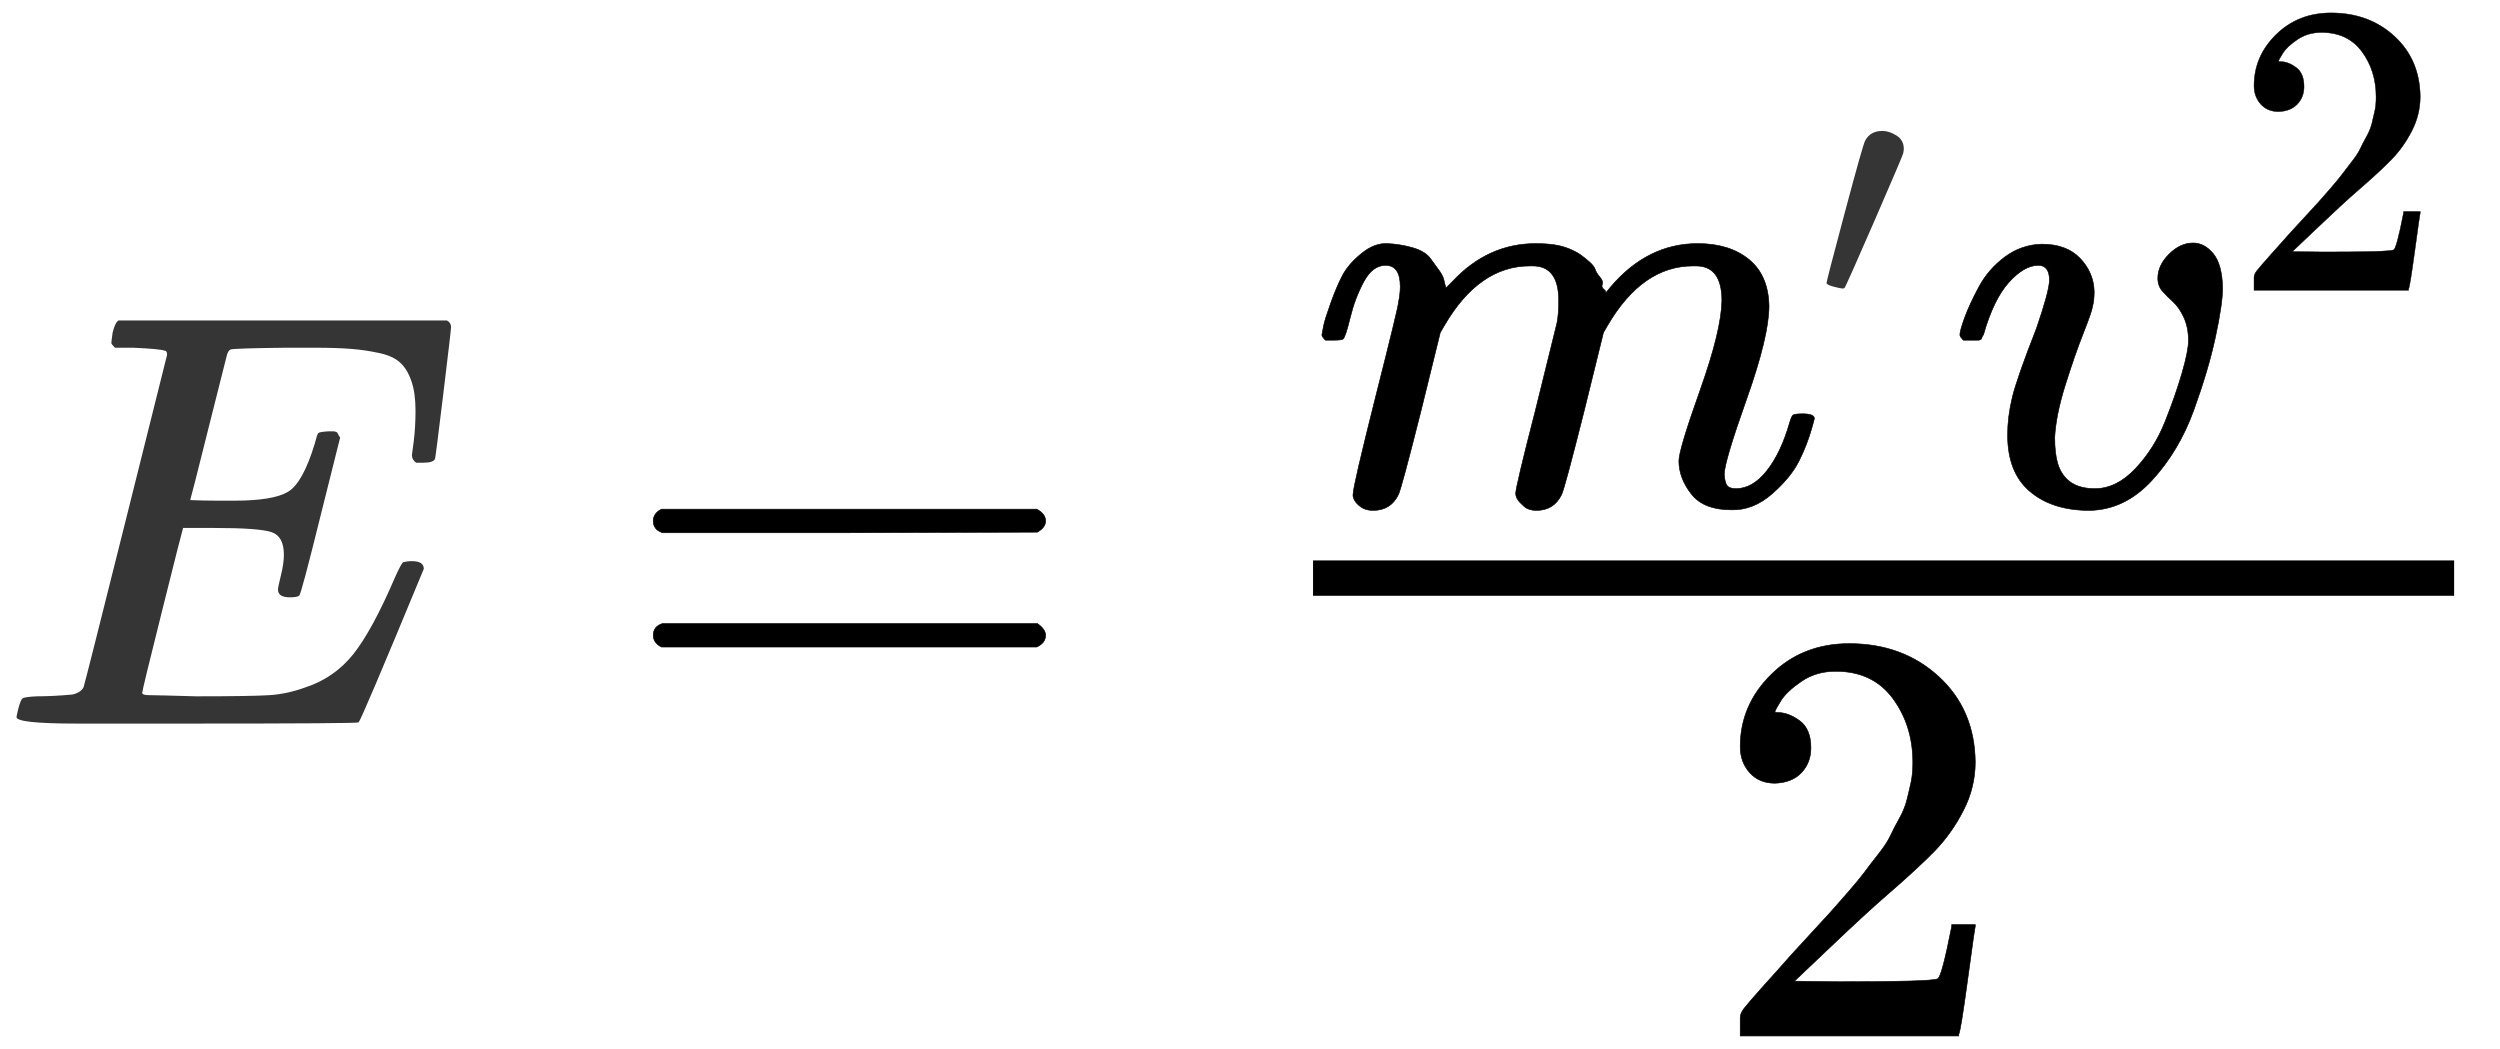 <?xml version="1.0" encoding="utf-8"?>
<svg width="178px" height="74.68px" style="vertical-align: -1.838ex;" viewBox="0 -1652.5 178 74.78" role="img" focusable="false" aria-labelledby="MathJax-SVG-1-Title" xmlns="http://www.w3.org/2000/svg">
  <title id="MathJax-SVG-1-Title">{\displaystyle \ K={\frac {mv^{2}}{2}}}</title>
  <defs aria-hidden="true">
    <path stroke-width="1" id="E1-MJMATHI-4B" d="M285 628Q285 635 228 637Q205 637 198 638T191 647Q191 649 193 661Q199 681 203 682Q205 683 214 683H219Q260 681 355 681Q389 681 418 681T463 682T483 682Q500 682 500 674Q500 669 497 660Q496 658 496 654T495 648T493 644T490 641T486 639T479 638T470 637T456 637Q416 636 405 634T387 623L306 305Q307 305 490 449T678 597Q692 611 692 620Q692 635 667 637Q651 637 651 648Q651 650 654 662T659 677Q662 682 676 682Q680 682 711 681T791 680Q814 680 839 681T869 682Q889 682 889 672Q889 650 881 642Q878 637 862 637Q787 632 726 586Q710 576 656 534T556 455L509 418L518 396Q527 374 546 329T581 244Q656 67 661 61Q663 59 666 57Q680 47 717 46H738Q744 38 744 37T741 19Q737 6 731 0H720Q680 3 625 3Q503 3 488 0H478Q472 6 472 9T474 27Q478 40 480 43T491 46H494Q544 46 544 71Q544 75 517 141T485 216L427 354L359 301L291 248L268 155Q245 63 245 58Q245 51 253 49T303 46H334Q340 37 340 35Q340 19 333 5Q328 0 317 0Q314 0 280 1T180 2Q118 2 85 2T49 1Q31 1 31 11Q31 13 34 25Q38 41 42 43T65 46Q92 46 125 49Q139 52 144 61Q147 65 216 339T285 628Z"/>
    <path stroke-width="1" id="E1-MJMAIN-3D" d="M56 347Q56 360 70 367H707Q722 359 722 347Q722 336 708 328L390 327H72Q56 332 56 347ZM56 153Q56 168 72 173H708Q722 163 722 153Q722 140 707 133H70Q56 140 56 153Z"/>
    <path stroke-width="1" id="E1-MJMATHI-6D" d="M21 287Q22 293 24 303T36 341T56 388T88 425T132 442T175 435T205 417T221 395T229 376L231 369Q231 367 232 367L243 378Q303 442 384 442Q401 442 415 440T441 433T460 423T475 411T485 398T493 385T497 373T500 364T502 357L510 367Q573 442 659 442Q713 442 746 415T780 336Q780 285 742 178T704 50Q705 36 709 31T724 26Q752 26 776 56T815 138Q818 149 821 151T837 153Q857 153 857 145Q857 144 853 130Q845 101 831 73T785 17T716 -10Q669 -10 648 17T627 73Q627 92 663 193T700 345Q700 404 656 404H651Q565 404 506 303L499 291L466 157Q433 26 428 16Q415 -11 385 -11Q372 -11 364 -4T353 8T350 18Q350 29 384 161L420 307Q423 322 423 345Q423 404 379 404H374Q288 404 229 303L222 291L189 157Q156 26 151 16Q138 -11 108 -11Q95 -11 87 -5T76 7T74 17Q74 30 112 181Q151 335 151 342Q154 357 154 369Q154 405 129 405Q107 405 92 377T69 316T57 280Q55 278 41 278H27Q21 284 21 287Z"/>
    <path stroke-width="1" id="E1-MJMATHI-76" d="M173 380Q173 405 154 405Q130 405 104 376T61 287Q60 286 59 284T58 281T56 279T53 278T49 278T41 278H27Q21 284 21 287Q21 294 29 316T53 368T97 419T160 441Q202 441 225 417T249 361Q249 344 246 335Q246 329 231 291T200 202T182 113Q182 86 187 69Q200 26 250 26Q287 26 319 60T369 139T398 222T409 277Q409 300 401 317T383 343T365 361T357 383Q357 405 376 424T417 443Q436 443 451 425T467 367Q467 340 455 284T418 159T347 40T241 -11Q177 -11 139 22Q102 54 102 117Q102 148 110 181T151 298Q173 362 173 380Z"/>
    <path stroke-width="1" id="E1-MJMAIN-32" d="M109 429Q82 429 66 447T50 491Q50 562 103 614T235 666Q326 666 387 610T449 465Q449 422 429 383T381 315T301 241Q265 210 201 149L142 93L218 92Q375 92 385 97Q392 99 409 186V189H449V186Q448 183 436 95T421 3V0H50V19V31Q50 38 56 46T86 81Q115 113 136 137Q145 147 170 174T204 211T233 244T261 278T284 308T305 340T320 369T333 401T340 431T343 464Q343 527 309 573T212 619Q179 619 154 602T119 569T109 550Q109 549 114 549Q132 549 151 535T170 489Q170 464 154 447T109 429Z"/>
  </defs>
  <g stroke="currentColor" fill="currentColor" stroke-width="0" transform="matrix(0.042, 0, 0, -0.042, -15.411, -1600.784)" aria-hidden="true">
    <path stroke-width="1" d="M56 347Q56 360 70 367H707Q722 359 722 347Q722 336 708 328L390 327H72Q56 332 56 347ZM56 153Q56 168 72 173H708Q722 163 722 153Q722 140 707 133H70Q56 140 56 153Z" transform="matrix(1, 0, 0, 1, 1417, 0)"/>
    <g transform="translate(2473,0)">
      <g transform="translate(120,0)">
        <rect stroke="none" width="1937" height="60" x="0" y="220"/>
        <g transform="matrix(1, 0, 0, 1, 60, 375.884)">
          <path stroke-width="1" d="M -45 287 C -44.333 291 -43.333 296.333 -42 303 C -40.667 309.667 -36.667 322.333 -30 341 C -23.333 359.667 -16.667 375.333 -10 388 C -3.333 400.667 7.333 413 22 425 C 36.667 437 51.333 442.667 66 442 C 80.667 441.333 95 439 109 435 C 123 431 133 425 139 417 C 145 409 150.333 401.667 155 395 C 159.667 388.333 162.333 382 163 376 L 165 369 C 165 367.667 165.333 367 166 367 L 177 378 C 217 420.667 264 442 318 442 C 329.333 442 339.667 441.333 349 440 C 358.333 438.667 367 436.333 375 433 C 383 429.667 389.333 426.333 394 423 C 398.667 419.667 403.667 415.667 409 411 C 414.333 406.333 417.667 402 419 398 C 420.333 394 423 389.667 427 385 C 431 380.333 432.333 376.333 431 373 C 429.667 369.667 430.667 366.667 434 364 C 437.333 361.333 438 359 436 357 L 444 367 C 486 417 535.667 442 593 442 C 629 442 658 433 680 415 C 702 397 713.333 370.667 714 336 C 714 302 701.333 249.333 676 178 C 650.667 106.667 638 64 638 50 C 638.667 40.667 640.333 34.333 643 31 C 645.667 27.667 650.667 26 658 26 C 676.667 26 694 36 710 56 C 726 76 739 103.333 749 138 C 751 145.333 753 149.667 755 151 C 757 152.333 762.333 153 771 153 C 784.333 153 791 150.333 791 145 C 791 144.333 789.667 139.333 787 130 C 781.667 110.667 774.333 91.667 765 73 C 755.667 54.333 740.333 35.667 719 17 C 697.667 -1.667 674.667 -10.667 650 -10 C 618.667 -10 596 -1 582 17 C 568 35 561 53.667 561 73 C 561 85.667 573 125.667 597 193 C 621 260.333 633.333 311 634 345 C 634 384.333 619.333 404 590 404 L 585 404 C 527.667 404 479.333 370.333 440 303 L 433 291 L 400 157 C 378 69.667 365.333 22.667 362 16 C 353.333 -2 339 -11 319 -11 C 310.333 -11 303.333 -8.667 298 -4 C 292.667 0.667 289 4.667 287 8 C 285 11.333 284 14.667 284 18 C 284 25.333 295.333 73 318 161 L 354 307 C 356 317 357 329.667 357 345 C 357 384.333 342.333 404 313 404 L 308 404 C 250.667 404 202.333 370.333 163 303 L 156 291 L 123 157 C 101 69.667 88.333 22.667 85 16 C 76.333 -2 62 -11 42 -11 C 33.333 -11 26.333 -9 21 -5 C 15.667 -1 12 3 10 7 C 8 11 7.333 14.333 8 17 C 8 25.667 20.667 80.333 46 181 C 72 283.667 85 337.333 85 342 C 87 352 88 361 88 369 C 88 393 79.667 405 63 405 C 48.333 405 36 395.667 26 377 C 16 358.333 8.333 338 3 316 C -2.333 294 -6.333 282 -9 280 C -10.333 278.667 -15.667 278 -25 278 L -39 278 C -43 282 -45 285 -45 287 Z"/>
          <g transform="matrix(1, 0, 0, 1, 1017, 0)">
            <path stroke-width="1" d="M173 380Q173 405 154 405Q130 405 104 376T61 287Q60 286 59 284T58 281T56 279T53 278T49 278T41 278H27Q21 284 21 287Q21 294 29 316T53 368T97 419T160 441Q202 441 225 417T249 361Q249 344 246 335Q246 329 231 291T200 202T182 113Q182 86 187 69Q200 26 250 26Q287 26 319 60T369 139T398 222T409 277Q409 300 401 317T383 343T365 361T357 383Q357 405 376 424T417 443Q436 443 451 425T467 367Q467 340 455 284T418 159T347 40T241 -11Q177 -11 139 22Q102 54 102 117Q102 148 110 181T151 298Q173 362 173 380Z" transform="matrix(1, 0, 0, 1, 0, 0)"/>
            <path stroke-width="1" d="M109 429Q82 429 66 447T50 491Q50 562 103 614T235 666Q326 666 387 610T449 465Q449 422 429 383T381 315T301 241Q265 210 201 149L142 93L218 92Q375 92 385 97Q392 99 409 186V189H449V186Q448 183 436 95T421 3V0H50V19V31Q50 38 56 46T86 81Q115 113 136 137Q145 147 170 174T204 211T233 244T261 278T284 308T305 340T320 369T333 401T340 431T343 464Q343 527 309 573T212 619Q179 619 154 602T119 569T109 550Q109 549 114 549Q132 549 151 535T170 489Q170 464 154 447T109 429Z" transform="matrix(0.707, 0, 0, 0.707, 485.002, 362.691)"/>
          </g>
        </g>
        <path stroke-width="1" d="M 784.126 -98.198 C 766.126 -98.198 751.793 -92.198 741.126 -80.198 C 730.46 -68.198 725.126 -53.531 725.126 -36.198 C 725.126 11.135 742.793 52.135 778.126 86.802 C 813.46 121.469 857.46 138.802 910.126 138.802 C 970.793 138.802 1021.46 120.135 1062.126 82.802 C 1102.793 45.469 1123.46 -2.865 1124.126 -62.198 C 1124.126 -90.865 1117.46 -118.198 1104.126 -144.198 C 1090.793 -170.198 1074.793 -192.865 1056.126 -212.198 C 1037.46 -231.531 1010.793 -256.198 976.126 -286.198 C 952.126 -306.865 918.793 -337.531 876.126 -378.198 L 817.126 -434.198 L 893.126 -435.198 C 997.793 -435.198 1053.46 -433.531 1060.126 -430.198 C 1064.793 -428.865 1072.793 -399.198 1084.126 -341.198 L 1084.126 -338.198 L 1124.126 -338.198 L 1124.126 -341.198 C 1123.46 -343.198 1119.126 -373.531 1111.126 -432.198 C 1103.126 -490.865 1098.126 -521.531 1096.126 -524.198 L 1096.126 -527.198 L 725.126 -527.198 L 725.126 -508.198 L 725.126 -496.198 C 725.126 -491.531 727.126 -486.531 731.126 -481.198 C 735.126 -475.865 745.126 -464.198 761.126 -446.198 C 780.46 -424.865 797.126 -406.198 811.126 -390.198 C 817.126 -383.531 828.46 -371.198 845.126 -353.198 C 861.793 -335.198 873.126 -322.865 879.126 -316.198 C 885.126 -309.531 894.793 -298.531 908.126 -283.198 C 921.46 -267.865 930.793 -256.531 936.126 -249.198 C 941.46 -241.865 949.126 -231.865 959.126 -219.198 C 969.126 -206.531 976.126 -195.865 980.126 -187.198 C 984.126 -178.531 989.126 -168.865 995.126 -158.198 C 1001.126 -147.531 1005.46 -136.865 1008.126 -126.198 C 1010.793 -115.531 1013.126 -105.531 1015.126 -96.198 C 1017.126 -86.865 1018.126 -75.865 1018.126 -63.198 C 1018.126 -21.198 1006.793 15.135 984.126 45.802 C 961.46 76.469 929.126 91.802 887.126 91.802 C 865.126 91.802 845.793 86.135 829.126 74.802 C 812.46 63.469 800.793 52.469 794.126 41.802 C 787.46 31.135 784.126 24.802 784.126 22.802 C 784.126 22.135 785.793 21.802 789.126 21.802 C 801.126 21.802 813.46 17.135 826.126 7.802 C 838.793 -1.531 845.126 -16.865 845.126 -38.198 C 845.126 -54.865 839.793 -68.865 829.126 -80.198 C 818.46 -91.531 803.46 -97.531 784.126 -98.198 Z"/>
      </g>
    </g>
  </g>
  <path stroke-width="1" d="M 20.544 -1609.914 C 19.98 -1609.914 19.699 -1610.097 19.699 -1610.463 C 19.699 -1610.577 19.768 -1610.915 19.909 -1611.479 C 20.051 -1612.041 20.12 -1612.535 20.12 -1612.958 C 20.12 -1613.831 19.825 -1614.367 19.233 -1614.563 C 18.642 -1614.761 17.275 -1614.859 15.134 -1614.859 L 12.934 -1614.859 C 12.906 -1614.805 12.413 -1612.86 11.456 -1609.026 C 10.497 -1605.194 10.019 -1603.223 10.019 -1603.108 C 10.019 -1602.996 10.174 -1602.939 10.483 -1602.939 C 10.793 -1602.939 11.921 -1602.911 13.865 -1602.856 C 16.515 -1602.856 18.261 -1602.885 19.107 -1602.939 C 19.951 -1602.996 20.797 -1603.18 21.643 -1603.489 C 23.024 -1603.941 24.164 -1604.73 25.066 -1605.858 C 25.968 -1606.984 26.968 -1608.831 28.068 -1611.394 C 28.348 -1612.013 28.531 -1612.353 28.617 -1612.408 C 28.814 -1612.464 29.025 -1612.493 29.249 -1612.493 C 29.814 -1612.493 30.096 -1612.309 30.096 -1611.943 C 27.137 -1604.786 25.586 -1601.137 25.447 -1600.996 C 25.362 -1600.94 21.332 -1600.912 13.358 -1600.912 L 5.369 -1600.912 C 2.496 -1600.912 1.058 -1601.066 1.058 -1601.376 C 1.058 -1601.433 1.102 -1601.63 1.185 -1601.969 C 1.298 -1602.419 1.41 -1602.673 1.523 -1602.728 C 1.635 -1602.785 1.961 -1602.828 2.496 -1602.856 C 3.256 -1602.856 4.101 -1602.897 5.031 -1602.982 C 5.425 -1603.067 5.694 -1603.237 5.834 -1603.489 C 5.89 -1603.631 6.891 -1607.59 8.835 -1615.366 C 10.781 -1623.143 11.766 -1627.088 11.793 -1627.202 C 11.793 -1627.4 11.737 -1627.497 11.625 -1627.497 C 11.4 -1627.582 10.652 -1627.653 9.386 -1627.709 L 8.075 -1627.709 C 7.906 -1627.878 7.821 -1627.99 7.821 -1628.047 C 7.821 -1628.105 7.847 -1628.343 7.906 -1628.766 C 8.018 -1629.244 8.159 -1629.541 8.329 -1629.654 L 31.744 -1629.654 C 31.942 -1629.541 32.04 -1629.385 32.04 -1629.189 C 32.04 -1629.047 31.856 -1627.47 31.49 -1624.455 C 31.125 -1621.441 30.927 -1619.89 30.9 -1619.804 C 30.842 -1619.608 30.561 -1619.51 30.054 -1619.51 L 29.548 -1619.51 C 29.349 -1619.65 29.249 -1619.834 29.249 -1620.06 L 29.378 -1621.03 C 29.462 -1621.707 29.505 -1622.439 29.505 -1623.229 C 29.505 -1624.075 29.404 -1624.78 29.208 -1625.341 C 29.012 -1625.906 28.744 -1626.343 28.405 -1626.652 C 28.068 -1626.962 27.575 -1627.188 26.926 -1627.328 C 26.277 -1627.47 25.616 -1627.569 24.94 -1627.623 C 24.264 -1627.681 23.361 -1627.709 22.234 -1627.709 L 20.248 -1627.709 C 17.768 -1627.681 16.457 -1627.638 16.317 -1627.582 C 16.205 -1627.526 16.12 -1627.4 16.063 -1627.202 C 16.036 -1627.117 15.598 -1625.385 14.752 -1622.003 C 13.908 -1618.622 13.47 -1616.904 13.442 -1616.846 C 14.092 -1616.819 14.768 -1616.804 15.471 -1616.804 L 16.572 -1616.804 C 18.43 -1616.804 19.713 -1617.015 20.418 -1617.439 C 21.122 -1617.862 21.755 -1619.003 22.319 -1620.861 C 22.431 -1621.312 22.517 -1621.566 22.571 -1621.624 C 22.629 -1621.678 22.868 -1621.722 23.291 -1621.749 C 23.431 -1621.749 23.545 -1621.749 23.629 -1621.749 C 23.714 -1621.749 23.784 -1621.735 23.84 -1621.707 C 23.897 -1621.678 23.925 -1621.663 23.925 -1621.663 C 23.925 -1621.663 23.953 -1621.609 24.009 -1621.495 C 24.067 -1621.383 24.109 -1621.326 24.136 -1621.326 L 22.74 -1615.747 C 21.813 -1612.001 21.305 -1610.097 21.219 -1610.042 C 21.135 -1609.956 20.91 -1609.914 20.544 -1609.914 Z" style="fill: rgba(0, 0, 0, 0.79);"/>
  <path stroke-width="1" d="M 131.267 -1631.927 C 131.172 -1631.927 130.958 -1631.971 130.626 -1632.057 C 130.293 -1632.145 130.119 -1632.231 130.103 -1632.318 C 130.103 -1632.418 130.54 -1634.101 131.41 -1637.361 C 132.281 -1640.619 132.762 -1642.324 132.857 -1642.468 C 133.095 -1642.931 133.508 -1643.165 134.092 -1643.165 C 134.409 -1643.165 134.743 -1643.053 135.091 -1642.839 C 135.44 -1642.62 135.614 -1642.302 135.614 -1641.881 C 135.614 -1641.81 135.597 -1641.7 135.566 -1641.556 C 135.549 -1641.455 134.86 -1639.839 133.5 -1636.708 C 132.138 -1633.578 131.433 -1631.999 131.386 -1631.971 C 131.338 -1631.942 131.298 -1631.927 131.267 -1631.927 Z" style="fill: rgba(0, 0, 0, 0.79);"/>
</svg>
